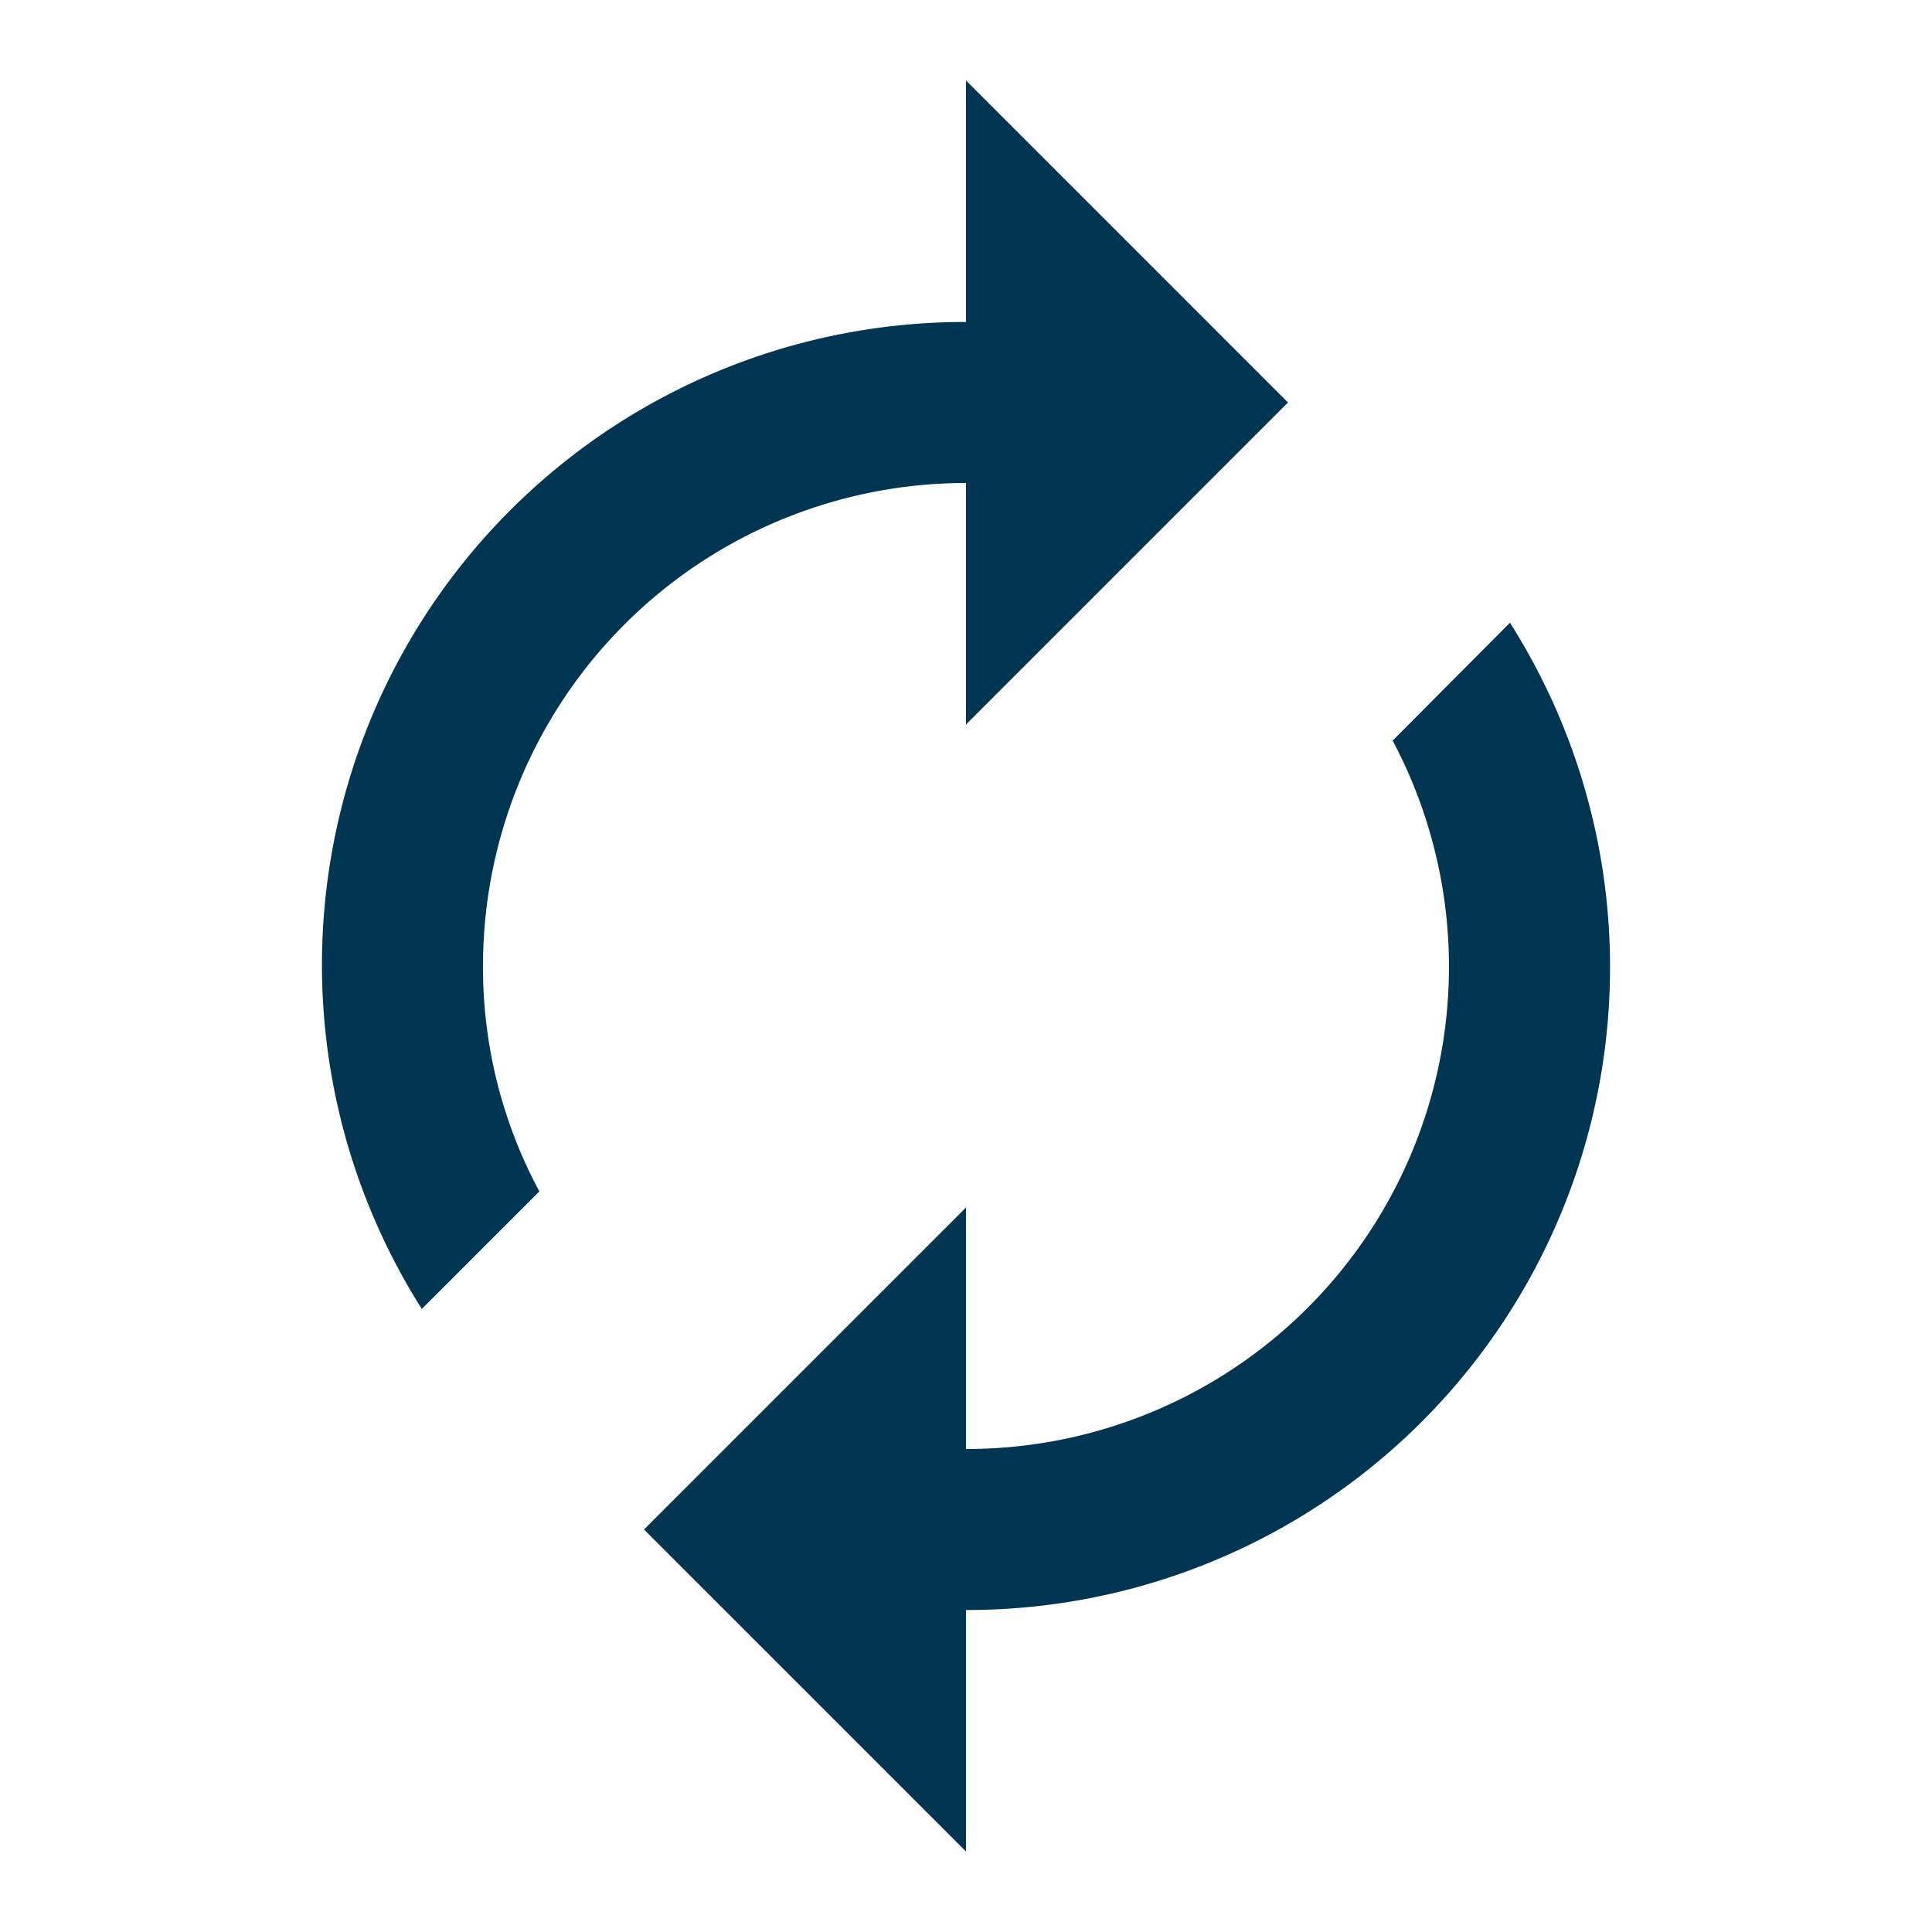 <svg id="autorenew_black_24dp" xmlns="http://www.w3.org/2000/svg" width="18" height="18" viewBox="0 0 18 18">
  <path id="Path_43849" data-name="Path 43849" d="M0,0H18V18H0Z" fill="none"/>
  <path id="Path_43850" data-name="Path 43850" d="M10,4.75V7l3-3L10,1V3.25a5.989,5.989,0,0,0-5.07,9.195L6.025,11.35A4.4,4.4,0,0,1,5.5,9.25,4.5,4.5,0,0,1,10,4.75Zm5.07,1.3-1.095,1.1A4.493,4.493,0,0,1,10,13.75V11.5l-3,3,3,3V15.25a5.989,5.989,0,0,0,5.07-9.195Z" transform="translate(-1 -0.25)" fill="#003652"/>
</svg>
